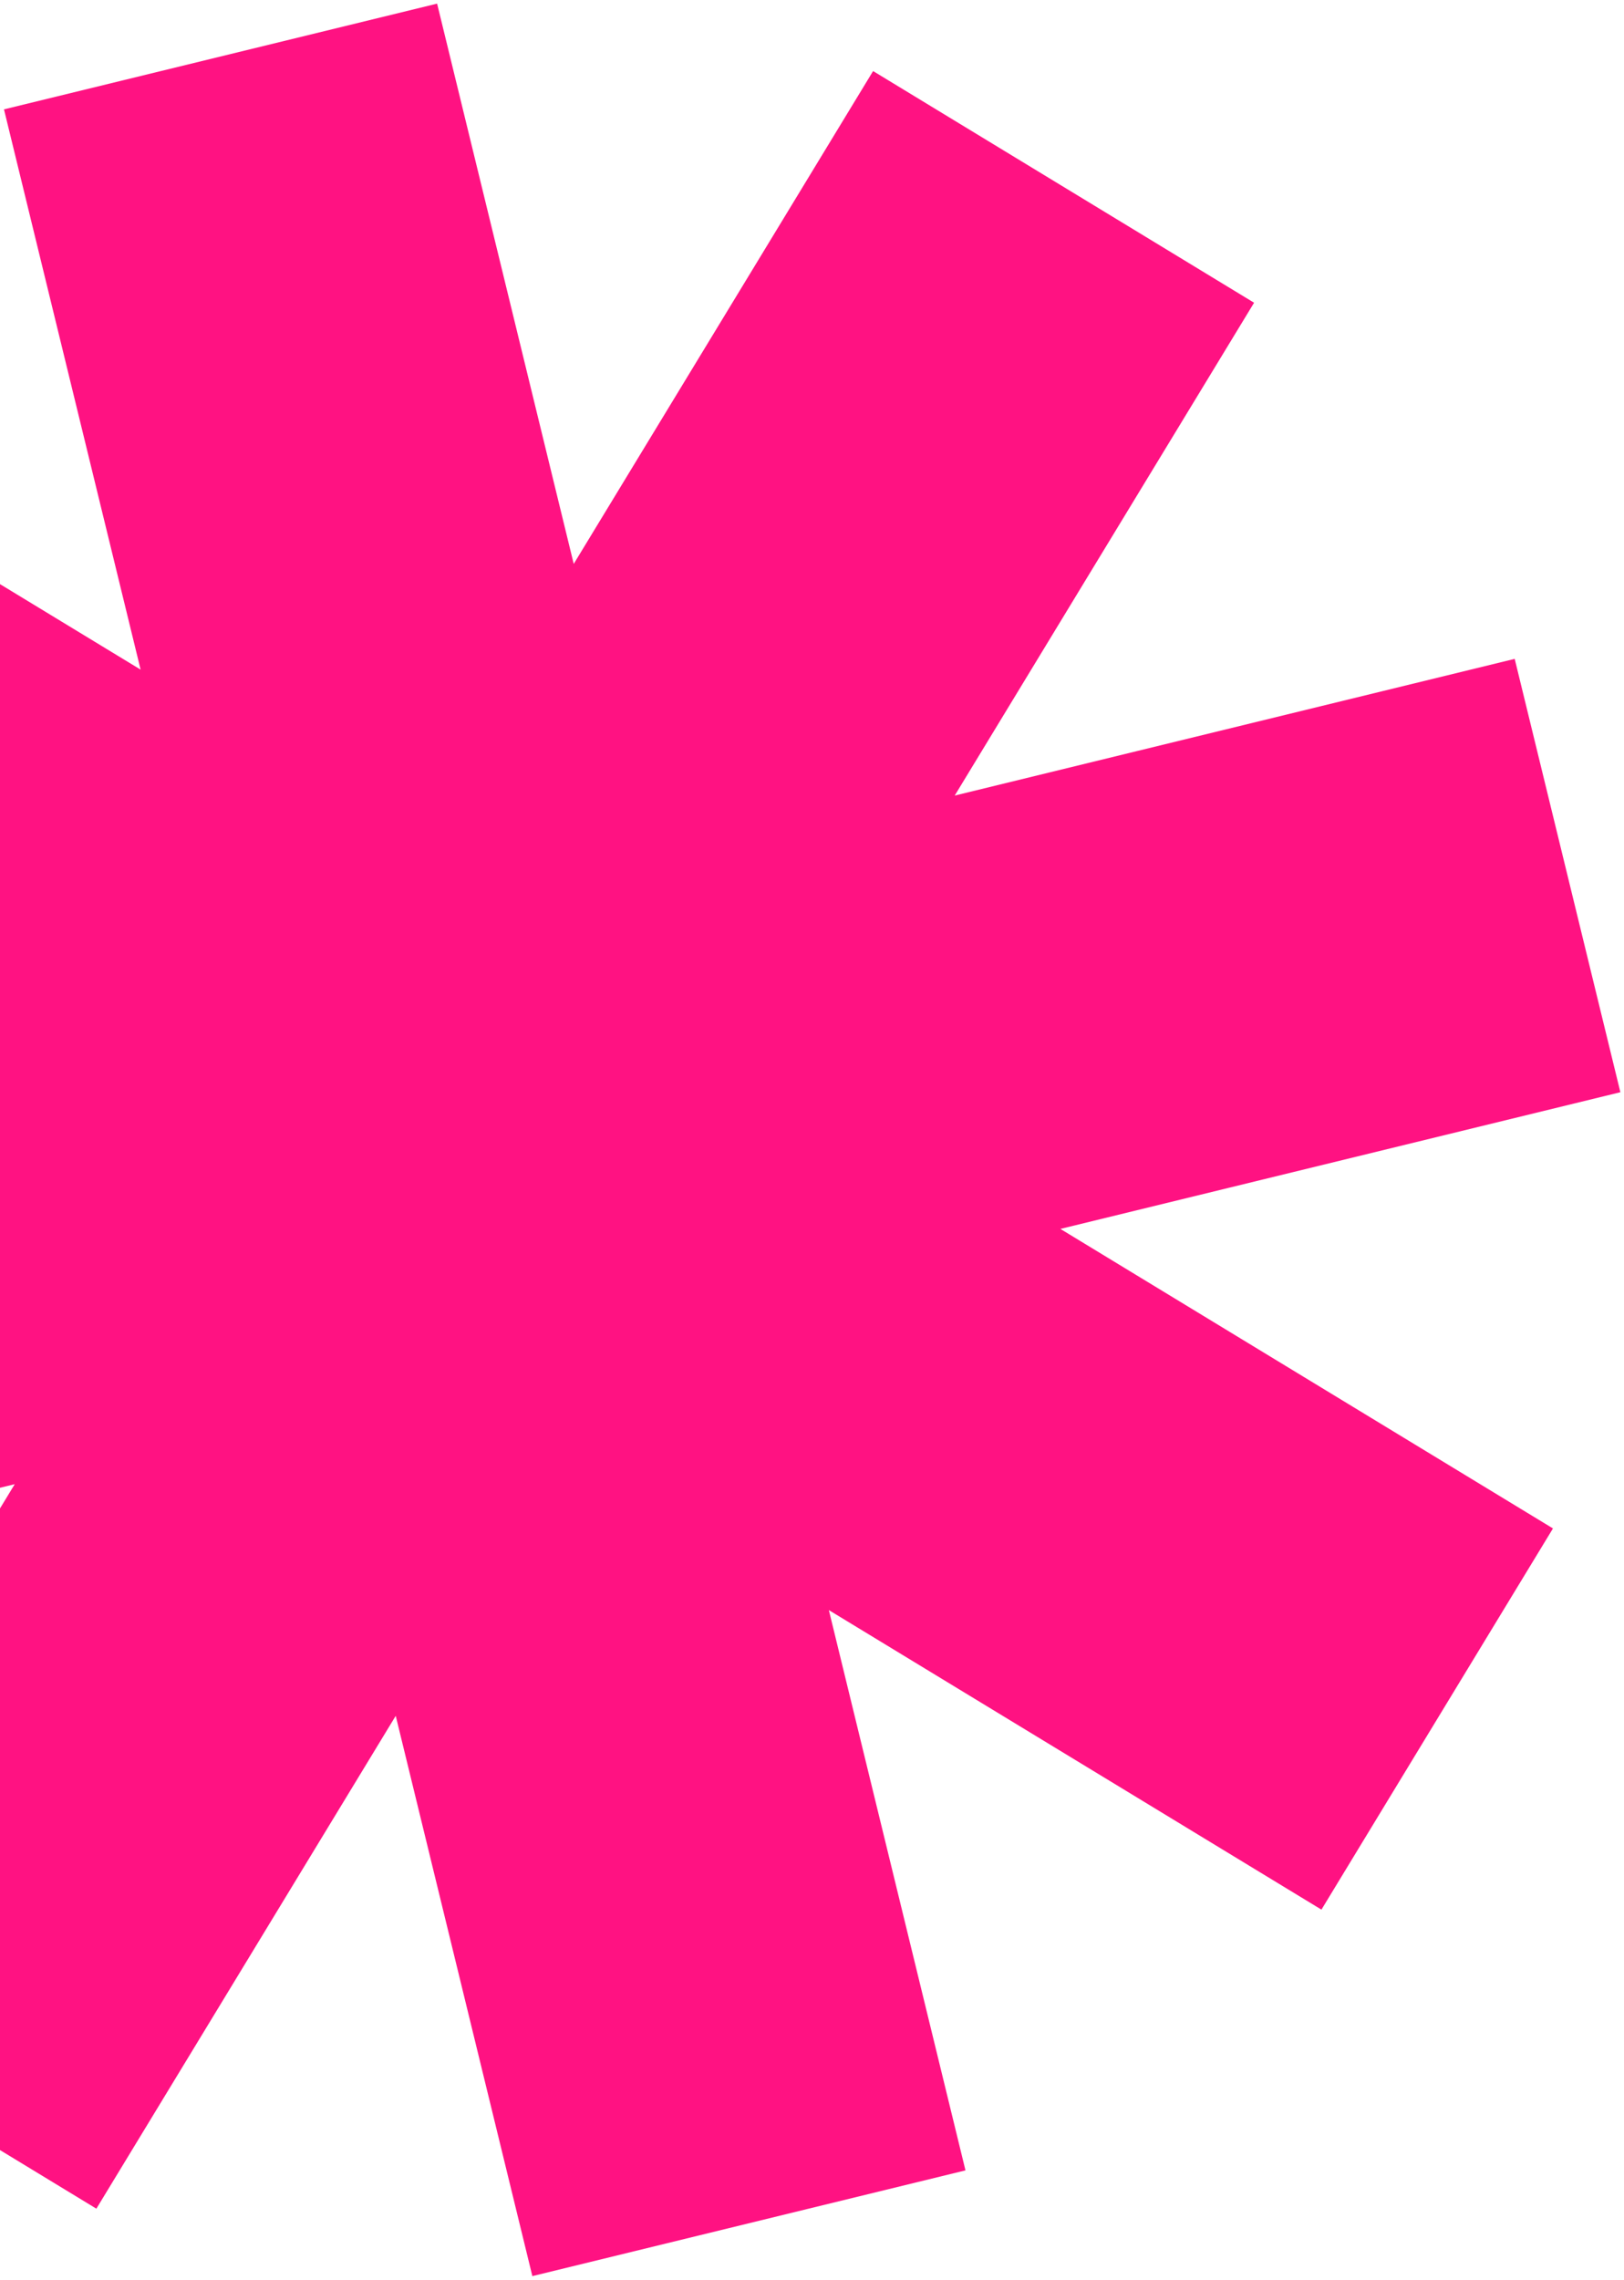 <svg width="263" height="369" viewBox="0 0 263 369" fill="none" xmlns="http://www.w3.org/2000/svg">
<path fill-rule="evenodd" clip-rule="evenodd" d="M70.787 0.587L0.645 17.701L22.771 108.387L-57 59.908L-94.497 121.607L-14.726 170.087L-105.413 192.213L-88.299 262.355L2.387 240.229L-46.093 319.999L15.607 357.497L64.087 277.726L86.213 368.413L156.355 351.299L134.229 260.612L214.001 309.093L251.497 247.394L171.726 198.913L262.413 176.787L245.299 106.645L154.612 128.771L203.093 49L141.394 11.503L92.913 91.274L70.787 0.587Z" fill="#FF1282"/>
</svg>
